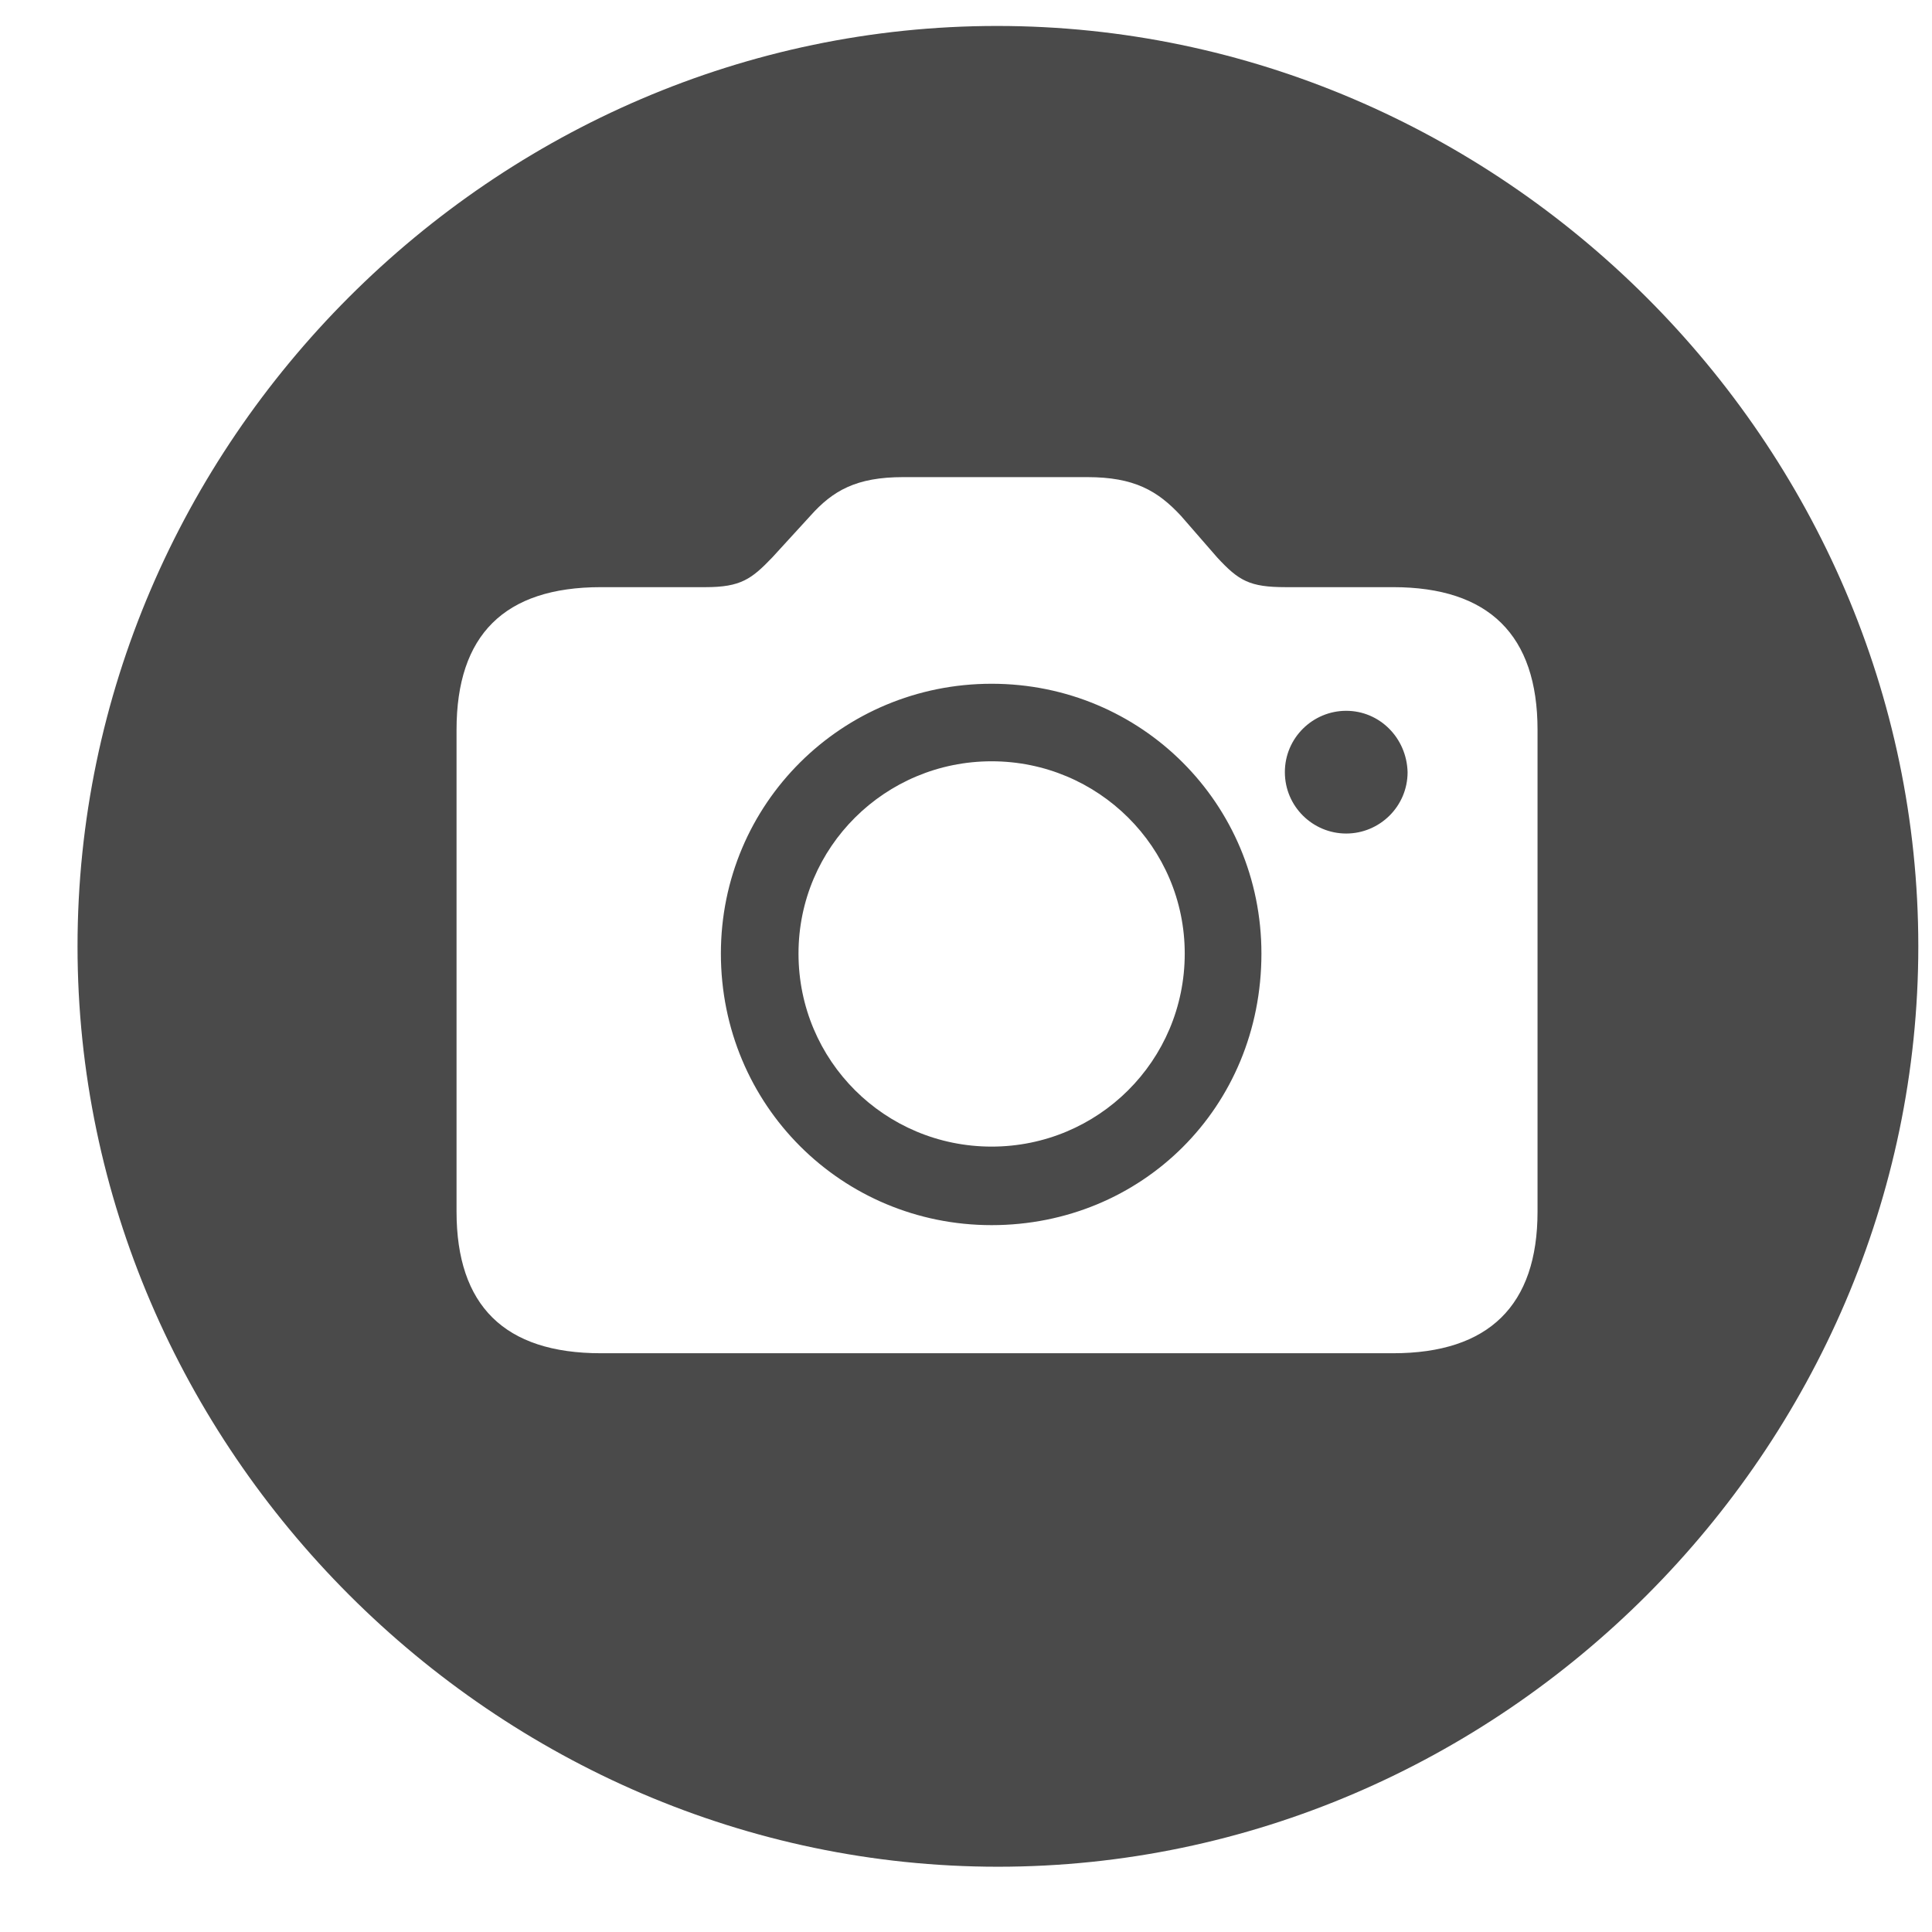 <svg width="23" height="23" viewBox="0 0 23 23" fill="none" xmlns="http://www.w3.org/2000/svg">
<path d="M11.88 22.223C17.874 22.223 22.837 17.249 22.837 11.266C22.837 5.271 17.863 0.309 11.869 0.309C5.886 0.309 0.923 5.271 0.923 11.266C0.923 17.249 5.896 22.223 11.88 22.223ZM7.153 16.11C6.004 16.11 5.435 15.541 5.435 14.424V8.688C5.435 7.56 6.004 6.99 7.153 6.99H8.399C8.818 6.99 8.947 6.894 9.194 6.636L9.646 6.142C9.914 5.841 10.193 5.68 10.752 5.68H12.943C13.502 5.68 13.781 5.841 14.06 6.142L14.49 6.636C14.748 6.915 14.877 6.99 15.307 6.99H16.585C17.724 6.99 18.304 7.56 18.304 8.688V14.424C18.304 15.541 17.724 16.11 16.585 16.11H7.153ZM11.805 14.585C13.588 14.585 15.017 13.188 15.017 11.352C15.017 9.568 13.588 8.14 11.805 8.14C10.021 8.14 8.582 9.568 8.582 11.352C8.582 13.156 10.021 14.585 11.805 14.585ZM16.026 9.923C16.424 9.923 16.757 9.601 16.757 9.192C16.746 8.784 16.424 8.462 16.026 8.462C15.629 8.462 15.296 8.784 15.296 9.192C15.296 9.601 15.629 9.923 16.026 9.923ZM11.805 13.65C10.537 13.65 9.506 12.63 9.506 11.352C9.506 10.084 10.537 9.063 11.805 9.063C13.072 9.063 14.104 10.084 14.104 11.352C14.104 12.63 13.072 13.65 11.805 13.65Z" fill="#4A4A4A"/>
</svg>
